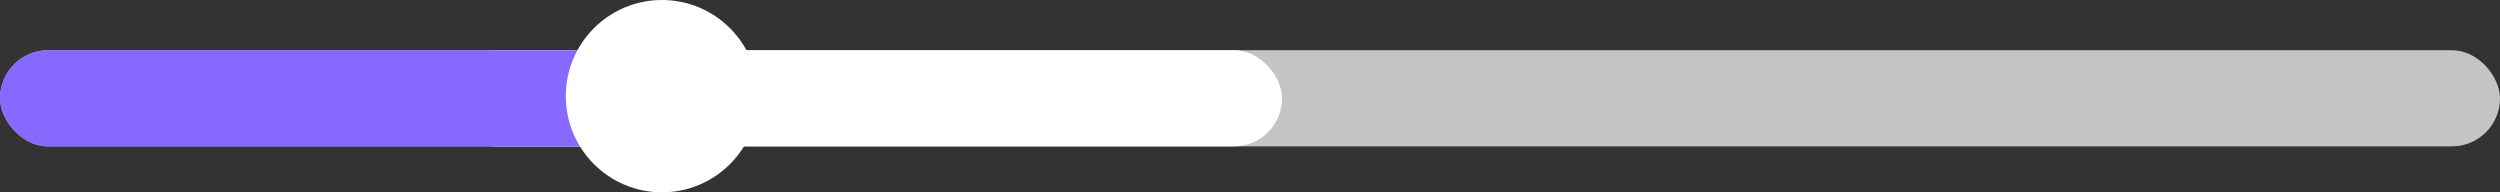 <svg width="78" height="6" viewBox="0 0 78 6" fill="none" xmlns="http://www.w3.org/2000/svg">
<rect x="0" y="0" width="78" height="6" fill="#333333" stroke="none"/>
<rect y="1.567" width="78" height="3" rx="1.5" fill="#C4C4C4"/>
<rect x="14" y="1.567" width="26" height="3" rx="1.5" fill="white"/>
<rect y="1.567" width="21" height="3" rx="1.5" fill="#8769FF"/>
<circle cx="20.653" cy="3" r="3" fill="white"/>
</svg>
